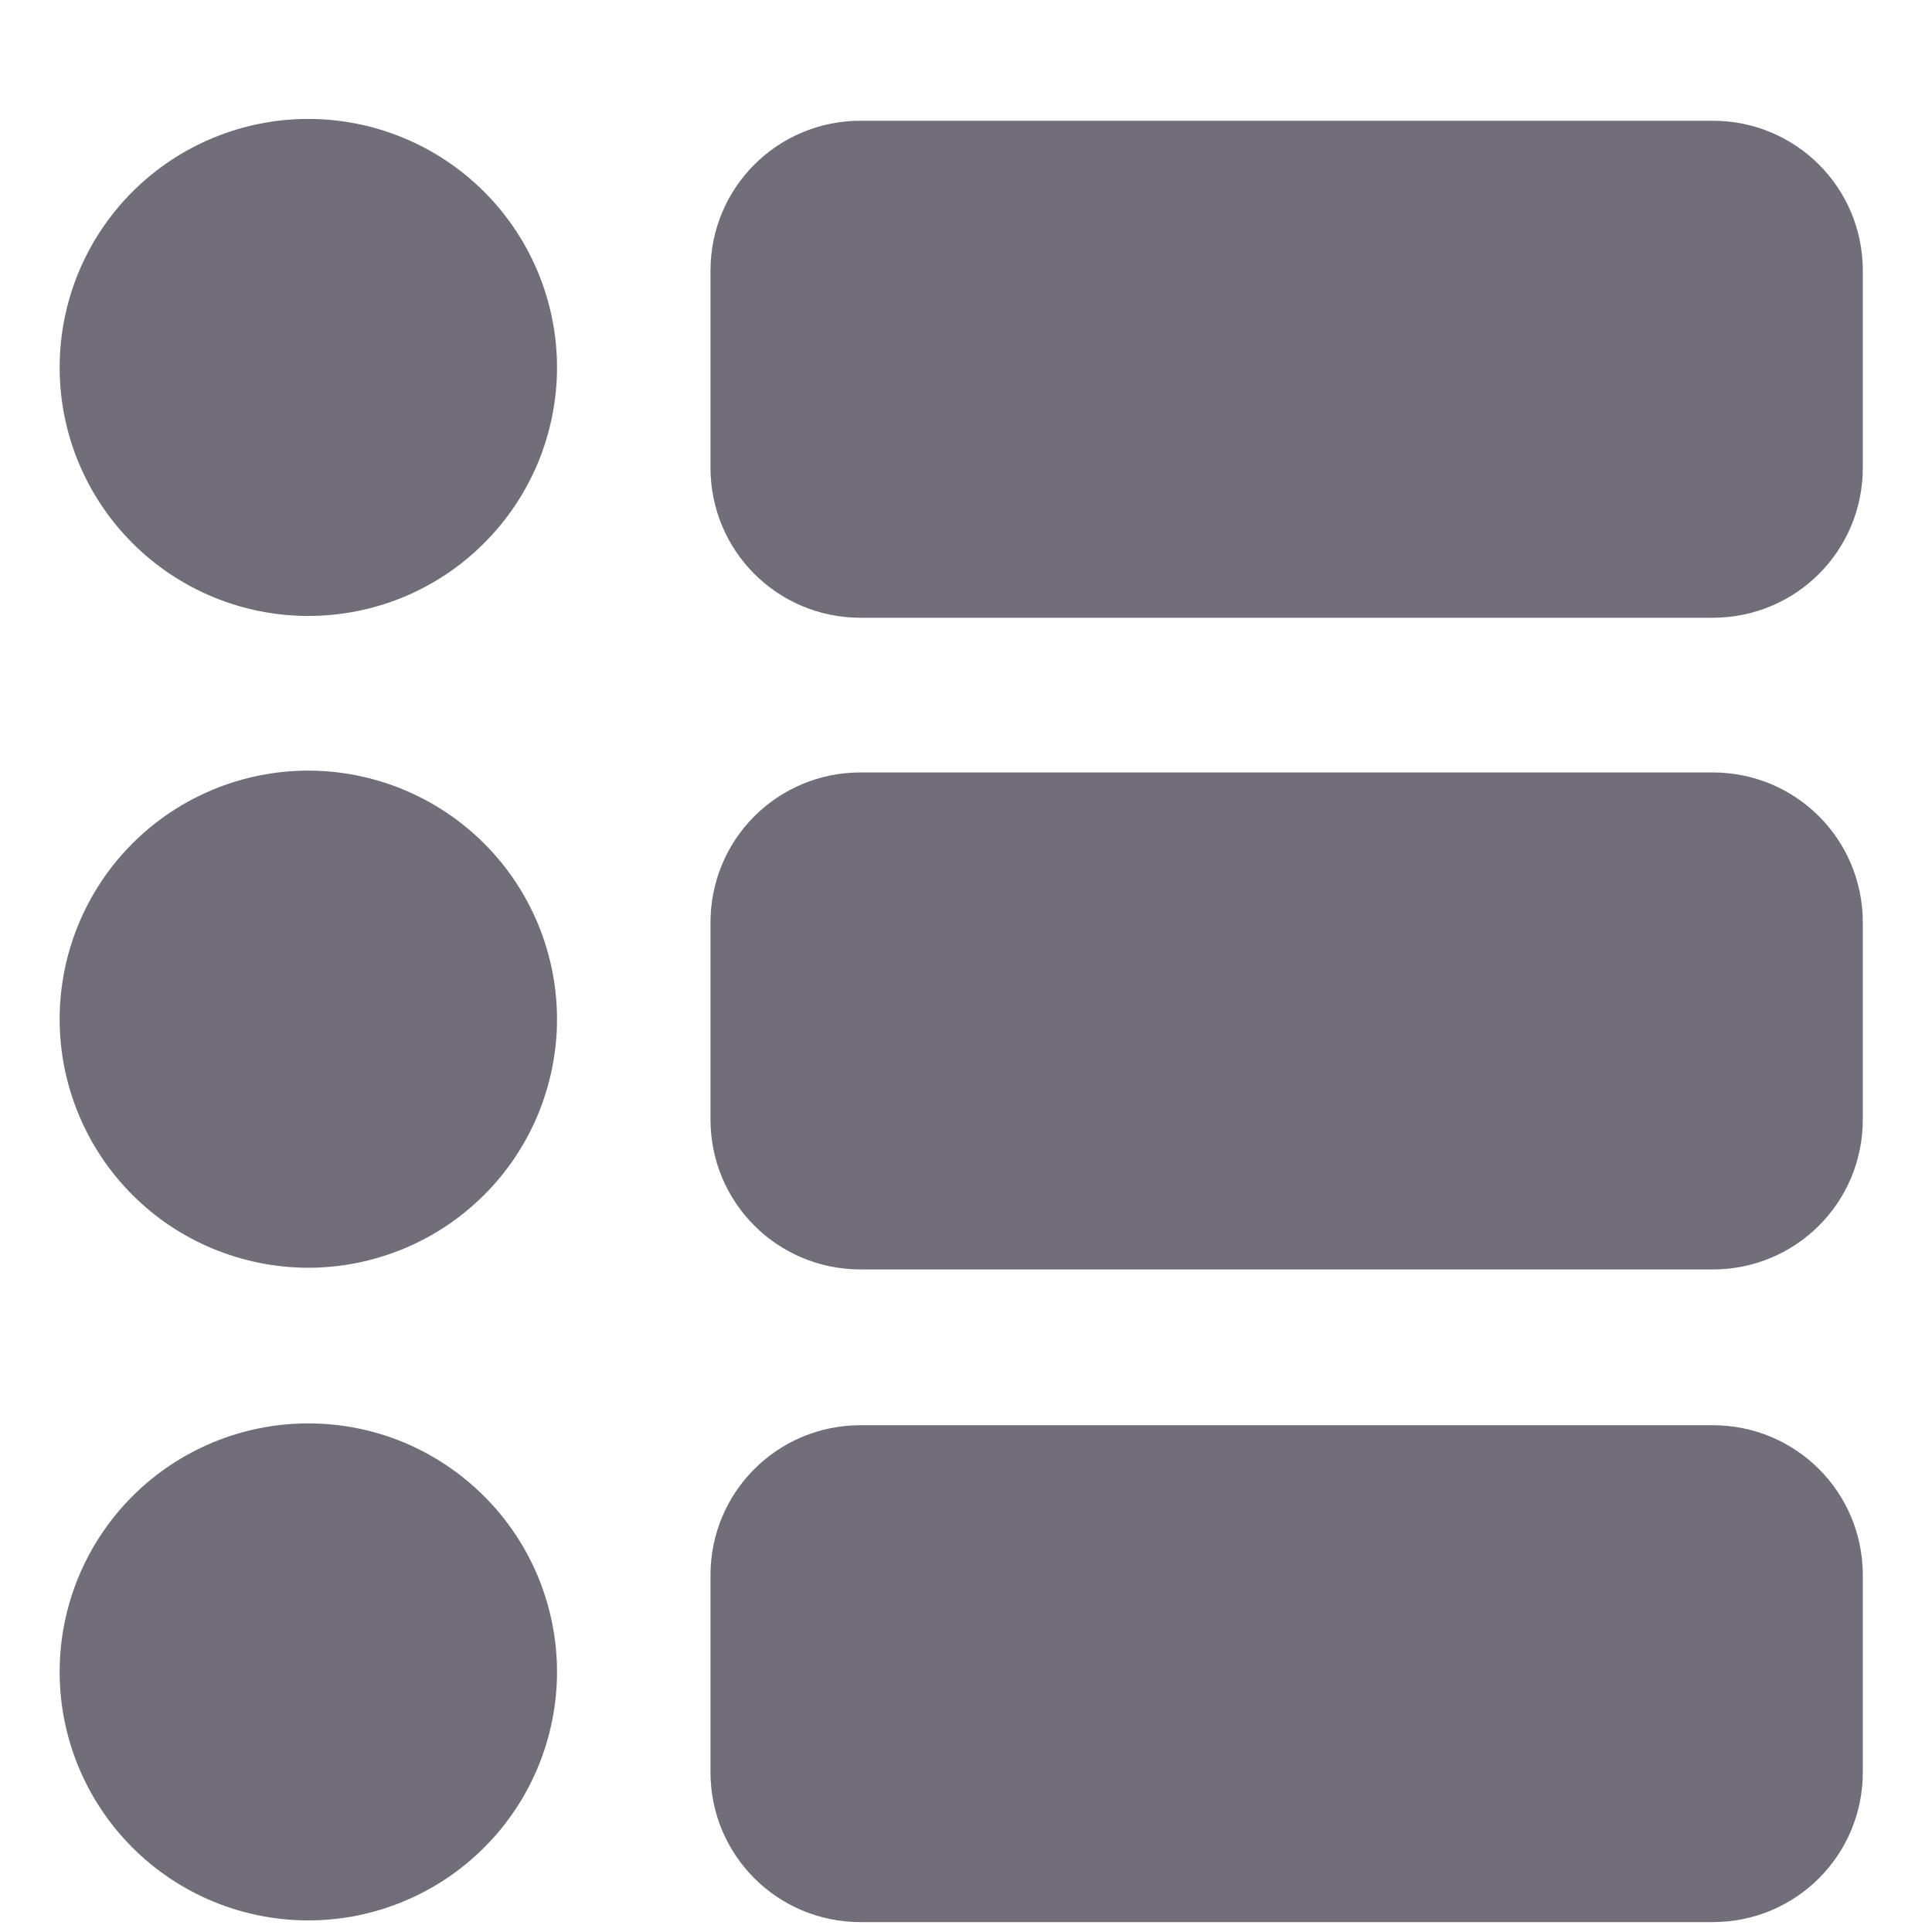 <svg xmlns="http://www.w3.org/2000/svg" viewBox="0 0 16 16" fill="rgba(47, 43, 61, 0.68)">
    <path
        d="M7.127 6.397H14.184C14.873 6.397 15.427 6.951 15.427 7.64V9.271C15.427 9.959 14.873 10.513 14.184 10.513H7.127C6.438 10.513 5.884 9.959 5.884 9.271V7.64C5.884 6.951 6.438 6.397 7.127 6.397V6.397Z">
    </path>
    <path
        d="M2.553 10.499C2.283 10.499 2.015 10.445 1.765 10.342C1.515 10.239 1.288 10.087 1.097 9.896C0.906 9.705 0.754 9.478 0.651 9.228C0.547 8.978 0.494 8.711 0.494 8.441C0.494 7.895 0.711 7.371 1.097 6.985C1.483 6.599 2.007 6.382 2.553 6.382C2.824 6.382 3.091 6.436 3.341 6.539C3.591 6.643 3.818 6.794 4.009 6.985C4.201 7.176 4.352 7.403 4.456 7.653C4.559 7.903 4.613 8.17 4.613 8.441C4.613 8.711 4.559 8.978 4.456 9.228C4.352 9.478 4.201 9.705 4.009 9.896C3.818 10.087 3.591 10.239 3.341 10.342C3.091 10.445 2.824 10.499 2.553 10.499V10.499Z">
    </path>
    <path
        d="M7.127 11.803H14.184C14.873 11.803 15.427 12.357 15.427 13.045V14.676C15.427 15.364 14.873 15.918 14.184 15.918H7.127C6.438 15.918 5.884 15.364 5.884 14.676V13.045C5.884 12.357 6.438 11.803 7.127 11.803Z">
    </path>
    <path
        d="M2.553 15.904C2.007 15.904 1.483 15.687 1.097 15.301C0.711 14.915 0.494 14.392 0.494 13.846C0.494 13.3 0.711 12.777 1.097 12.391C1.483 12.005 2.007 11.788 2.553 11.788C2.824 11.788 3.091 11.841 3.341 11.944C3.591 12.048 3.818 12.2 4.009 12.391C4.201 12.582 4.352 12.809 4.456 13.058C4.559 13.308 4.613 13.576 4.613 13.846C4.613 14.116 4.559 14.384 4.456 14.633C4.352 14.883 4.201 15.11 4.009 15.301C3.818 15.492 3.591 15.644 3.341 15.747C3.091 15.851 2.824 15.904 2.553 15.904Z">
    </path>
    <path
        d="M7.127 1H14.184C14.873 1 15.427 1.554 15.427 2.242V3.873C15.427 4.562 14.873 5.116 14.184 5.116H7.127C6.438 5.116 5.884 4.562 5.884 3.873V2.242C5.884 1.554 6.438 1 7.127 1V1Z">
    </path>
    <path
        d="M2.553 5.101C2.007 5.101 1.483 4.884 1.097 4.498C0.711 4.112 0.494 3.589 0.494 3.043C0.494 2.497 0.711 1.974 1.097 1.588C1.483 1.202 2.007 0.985 2.553 0.985C2.824 0.985 3.091 1.038 3.341 1.142C3.591 1.245 3.818 1.397 4.009 1.588C4.201 1.779 4.352 2.006 4.456 2.256C4.559 2.505 4.613 2.773 4.613 3.043C4.613 3.313 4.559 3.581 4.456 3.831C4.352 4.08 4.201 4.307 4.009 4.498C3.818 4.69 3.591 4.841 3.341 4.945C3.091 5.048 2.824 5.101 2.553 5.101V5.101Z">
    </path>
</svg>